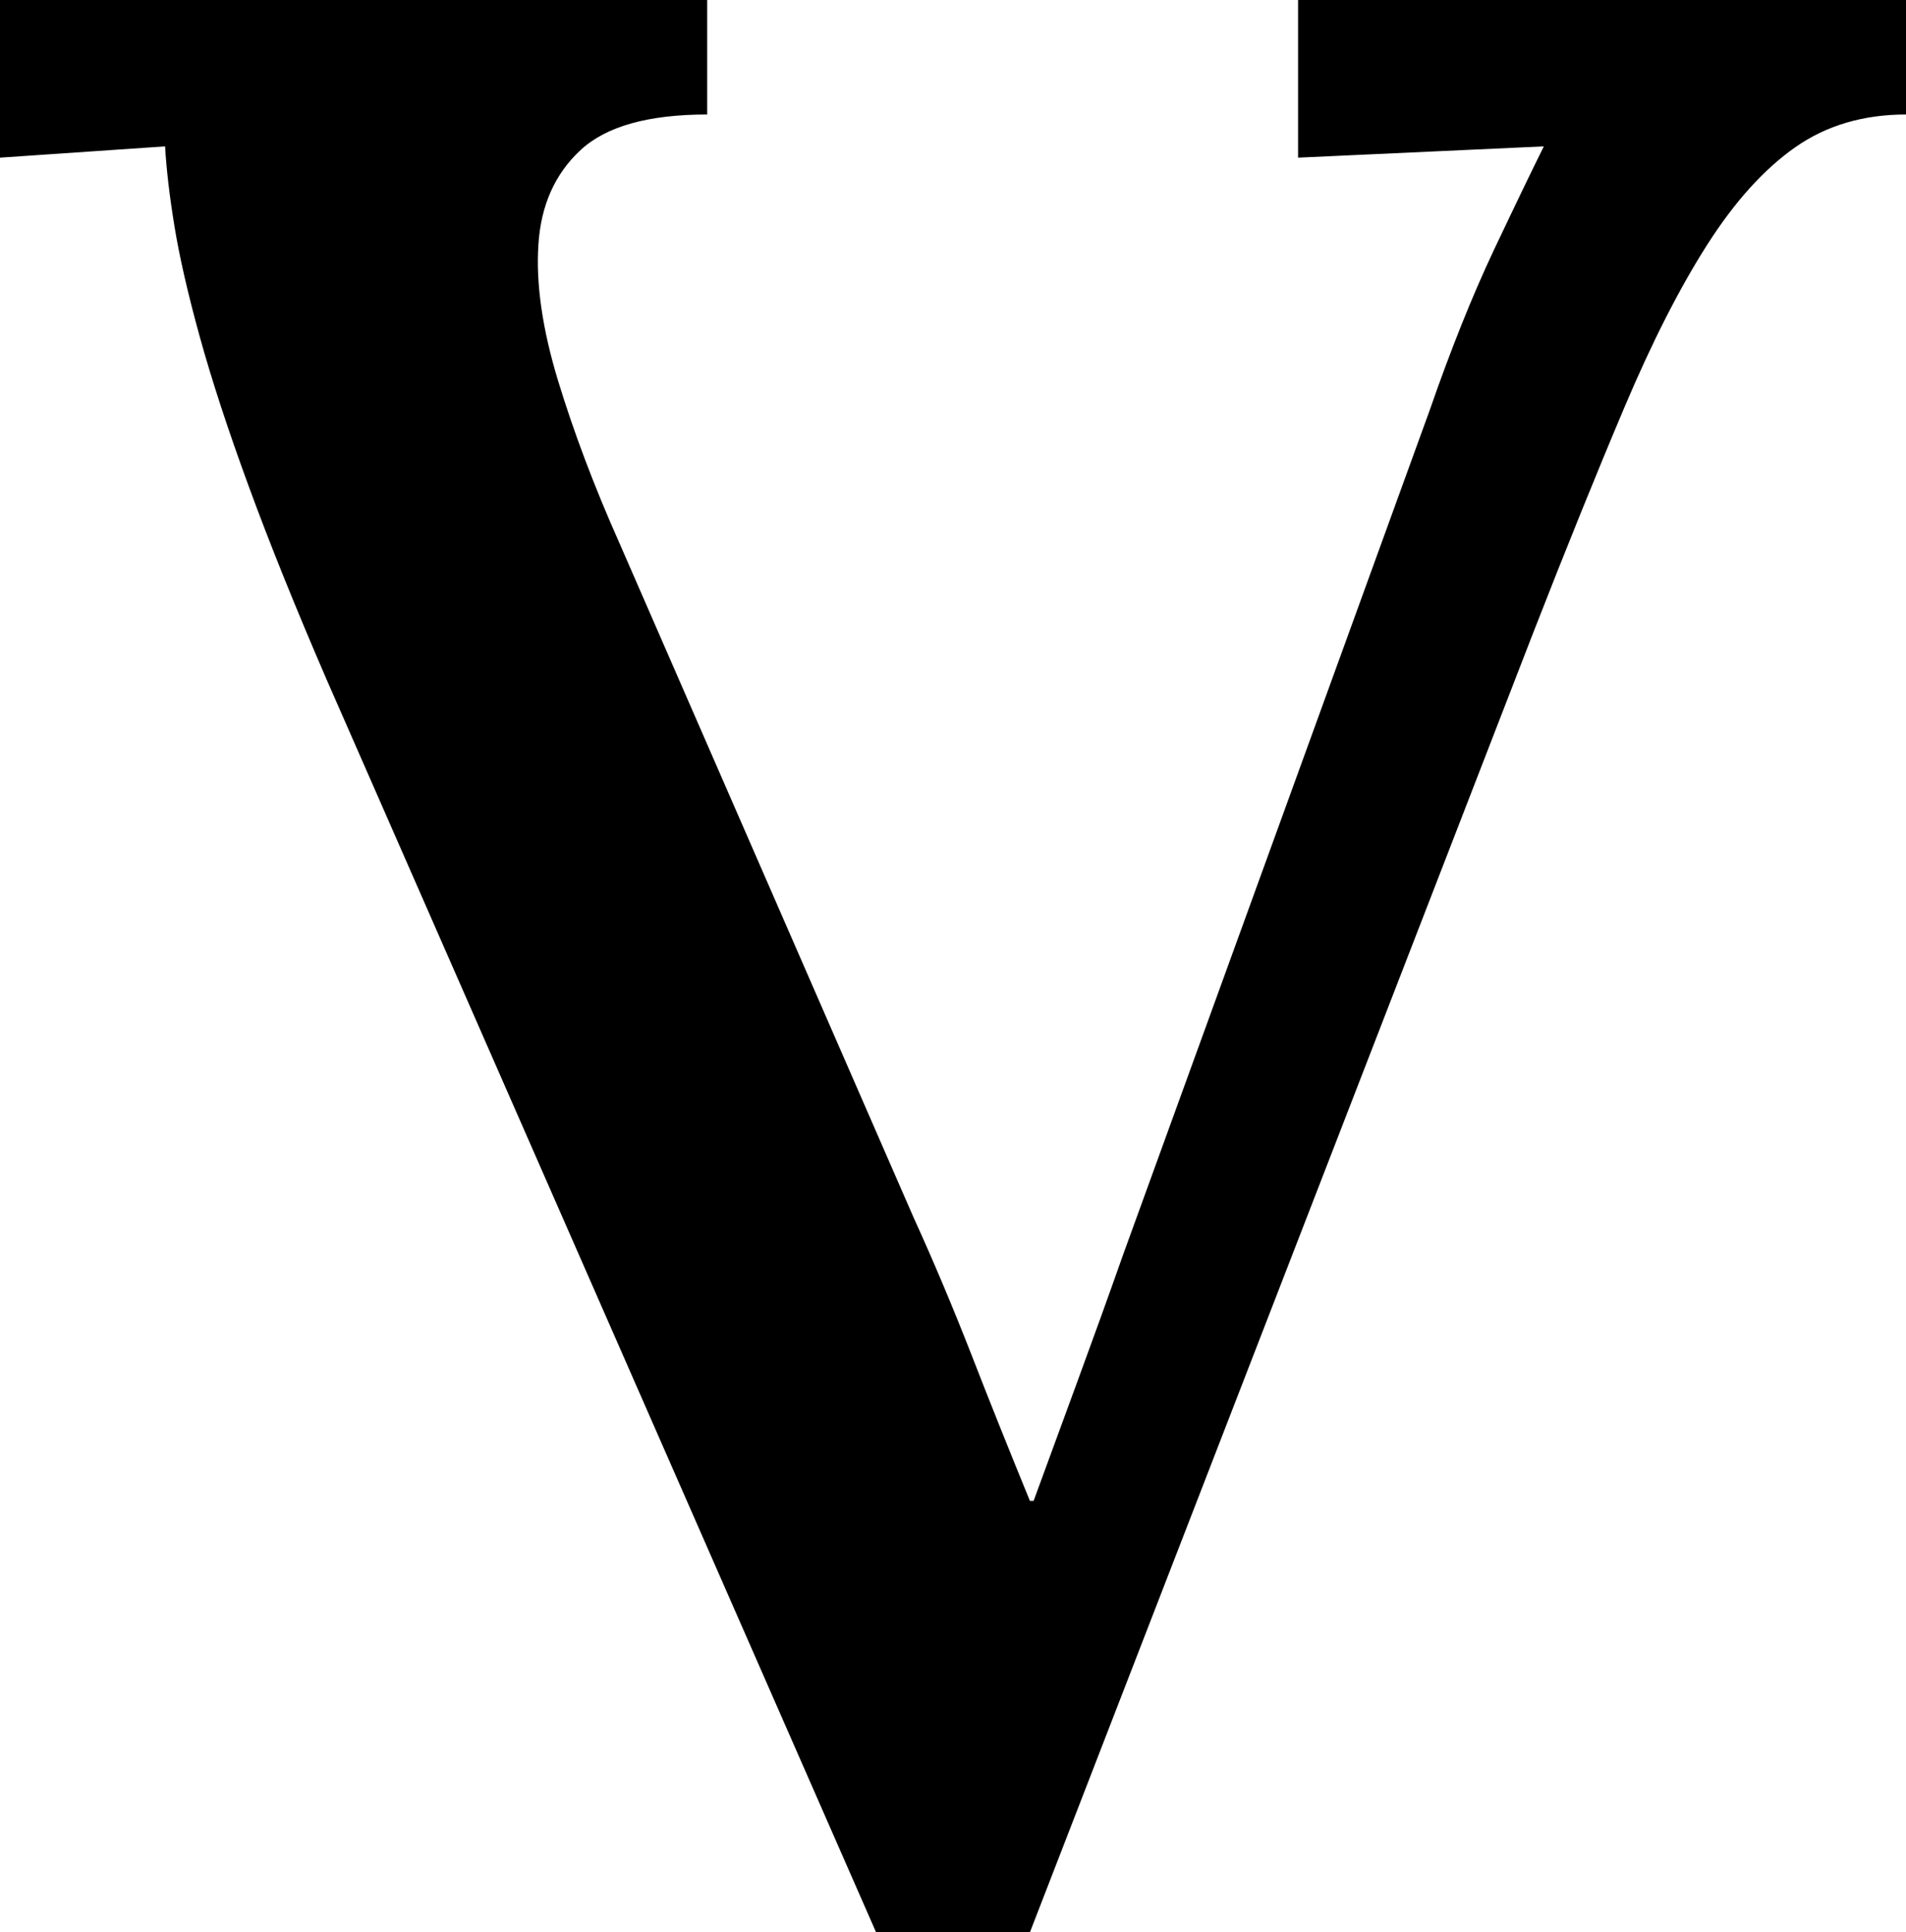 <svg width="14.883" height="15.088" viewBox="0.176 -30.088 14.883 15.088" xmlns="http://www.w3.org/2000/svg"><path d="M8.218 -15L7.017 -15L2.725 -24.785C2.48 -25.352 2.278 -25.854 2.117 -26.294C1.956 -26.733 1.829 -27.122 1.736 -27.458C1.643 -27.795 1.577 -28.083 1.538 -28.323C1.499 -28.562 1.475 -28.77 1.465 -28.945L0.176 -28.857L0.176 -30.088L5.698 -30.088L5.698 -29.194C5.239 -29.194 4.91 -29.102 4.709 -28.916C4.509 -28.73 4.399 -28.484 4.38 -28.176C4.36 -27.869 4.412 -27.515 4.534 -27.114C4.656 -26.714 4.814 -26.294 5.01 -25.854L7.31 -20.581C7.466 -20.239 7.617 -19.88 7.764 -19.504C7.91 -19.128 8.062 -18.75 8.218 -18.369L8.247 -18.369C8.354 -18.662 8.469 -18.975 8.591 -19.307C8.713 -19.639 8.833 -19.971 8.95 -20.303L11.338 -26.88C11.504 -27.358 11.672 -27.778 11.843 -28.14C12.014 -28.501 12.144 -28.77 12.231 -28.945L10.312 -28.857L10.312 -30.088L15.059 -30.088L15.059 -29.194C14.727 -29.194 14.438 -29.109 14.194 -28.938C13.95 -28.767 13.721 -28.513 13.506 -28.176C13.291 -27.839 13.076 -27.417 12.861 -26.909C12.646 -26.401 12.407 -25.811 12.144 -25.137ZM8.218 -15"></path></svg>